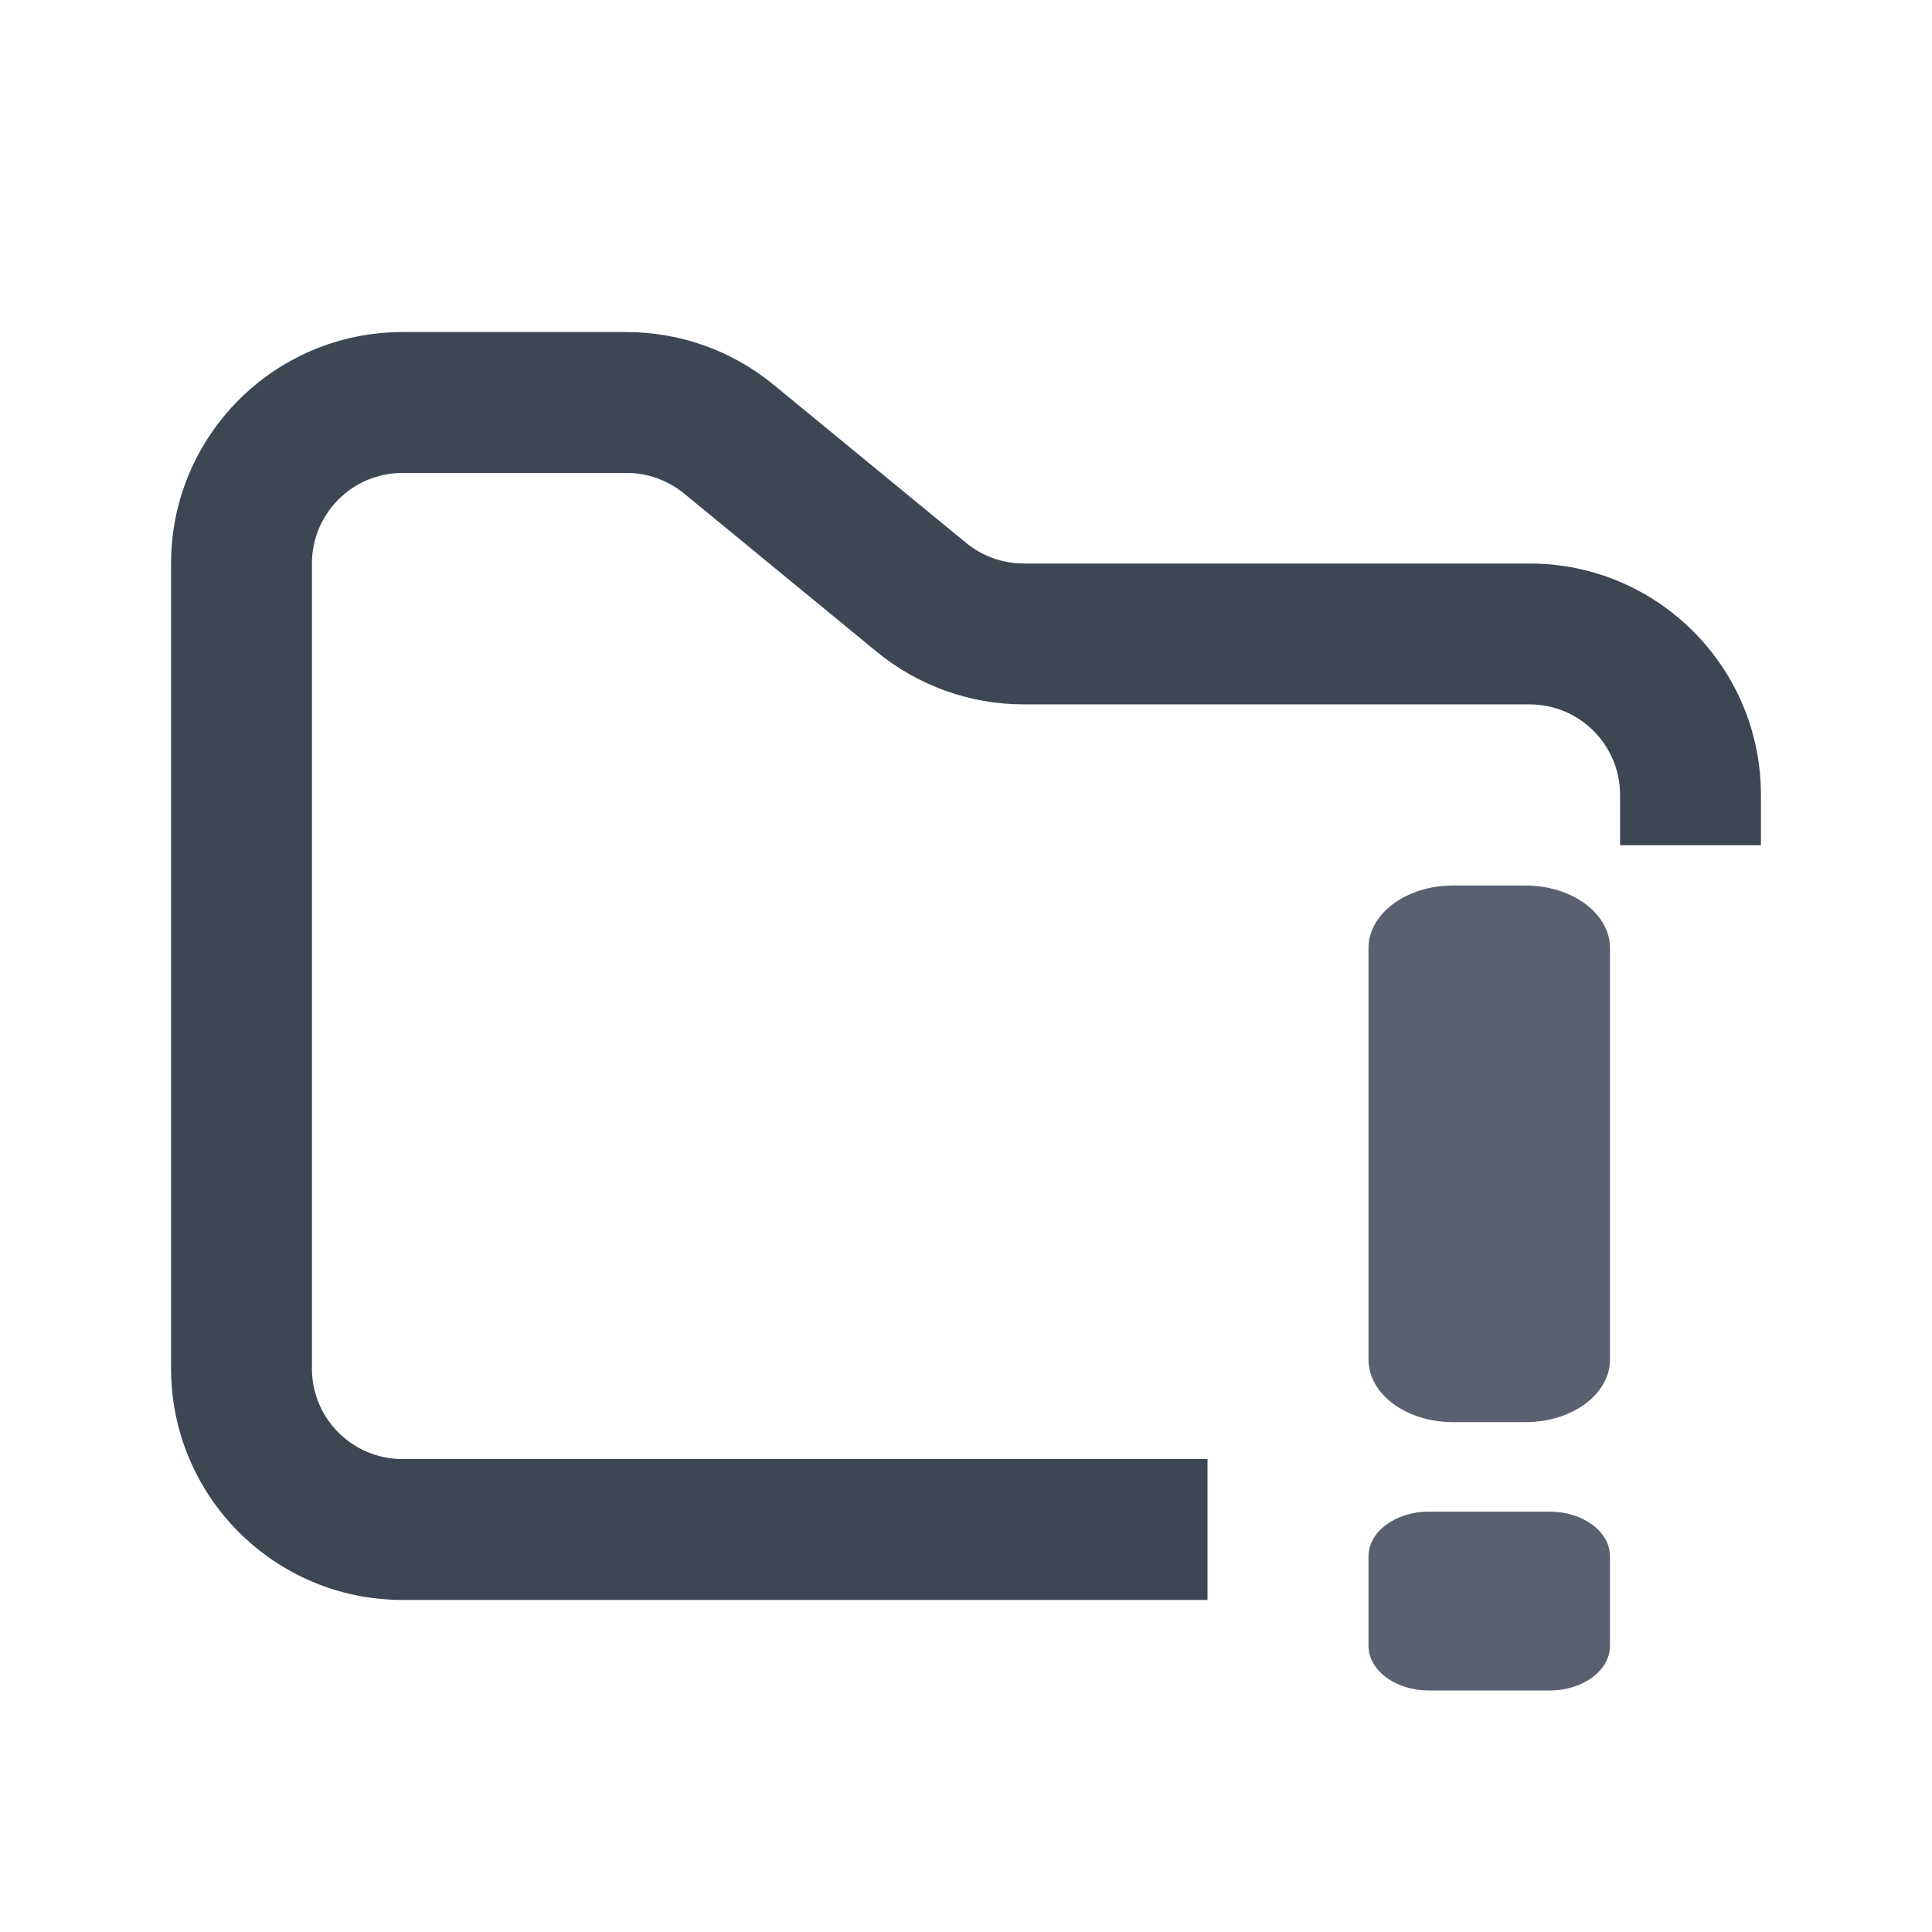 <svg width="48" height="48" viewBox="0 0 48 48" fill="none" xmlns="http://www.w3.org/2000/svg">
<path fill-rule="evenodd" clip-rule="evenodd" d="M10 8.25C6.824 8.25 4.25 10.824 4.25 14V34C4.25 37.176 6.824 39.75 10 39.75H30V36.25H10C8.757 36.25 7.75 35.243 7.75 34V14C7.75 12.757 8.757 11.75 10 11.75H15.568C16.089 11.75 16.593 11.931 16.996 12.261L21.782 16.193C22.811 17.038 24.101 17.5 25.432 17.5H38C39.243 17.5 40.25 18.507 40.25 19.75V21H43.75V19.75C43.75 16.574 41.176 14 38 14H25.432C24.911 14 24.407 13.819 24.004 13.489L19.218 9.557C18.189 8.712 16.899 8.25 15.568 8.25H10Z" fill="#3D4653"/>
<path d="M34 23.556C34 22.696 34.94 22 36.1 22H37.9C39.06 22 40 22.696 40 23.556V33.778C40 34.637 39.06 35.333 37.9 35.333H36.1C34.94 35.333 34 34.637 34 33.778V23.556Z" fill="#5B6071"/>
<path d="M34 38.667C34 38.053 34.672 37.556 35.5 37.556H38.5C39.328 37.556 40 38.053 40 38.667V40.889C40 41.502 39.328 42 38.5 42H35.5C34.672 42 34 41.502 34 40.889V38.667Z" fill="#5B6071"/>
</svg>
